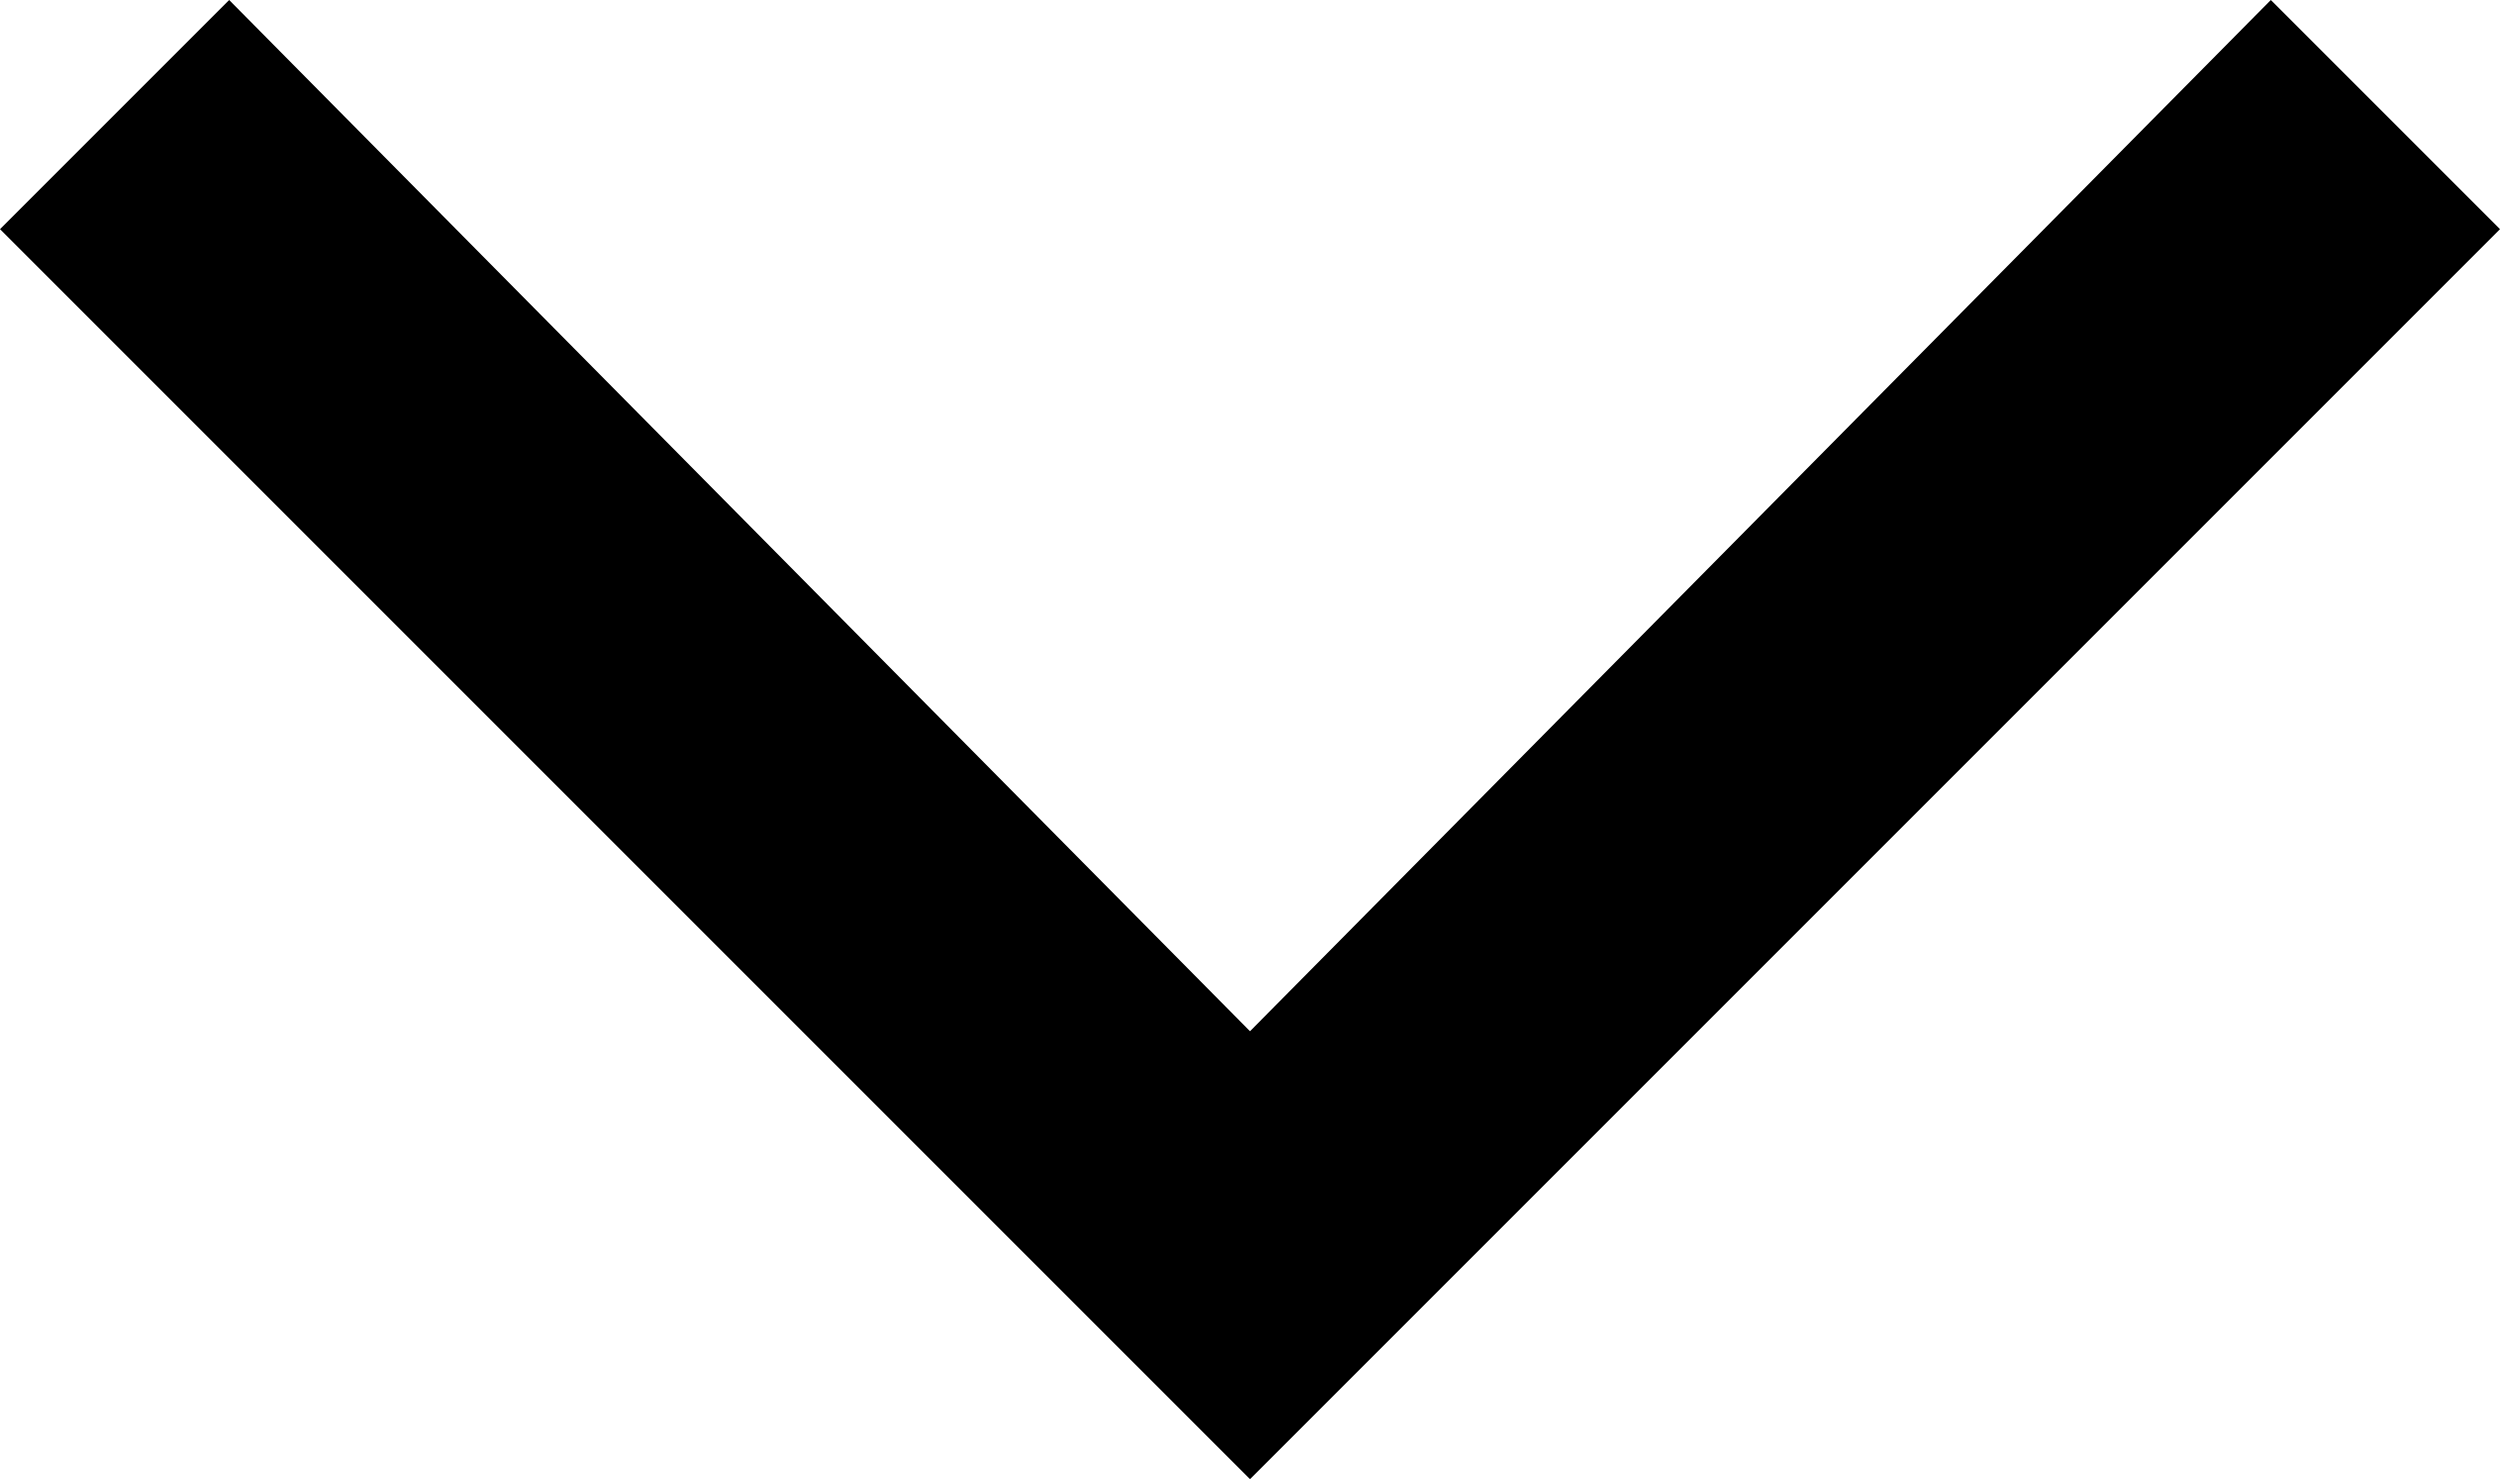 <?xml version="1.0" encoding="utf-8"?>
<!-- Generator: Adobe Illustrator 27.2.0, SVG Export Plug-In . SVG Version: 6.00 Build 0)  -->
<svg version="1.1" id="Layer_1" xmlns="http://www.w3.org/2000/svg" xmlns:xlink="http://www.w3.org/1999/xlink" x="0px" y="0px"
	 viewBox="0 0 24 14.2" style="enable-background:new 0 0 24 14.2;" xml:space="preserve">
<path d="M12,14.2L0,2.2L2.2,0L12,9.9l9.8-9.9L24,2.2L12,14.2z"/>
</svg>
